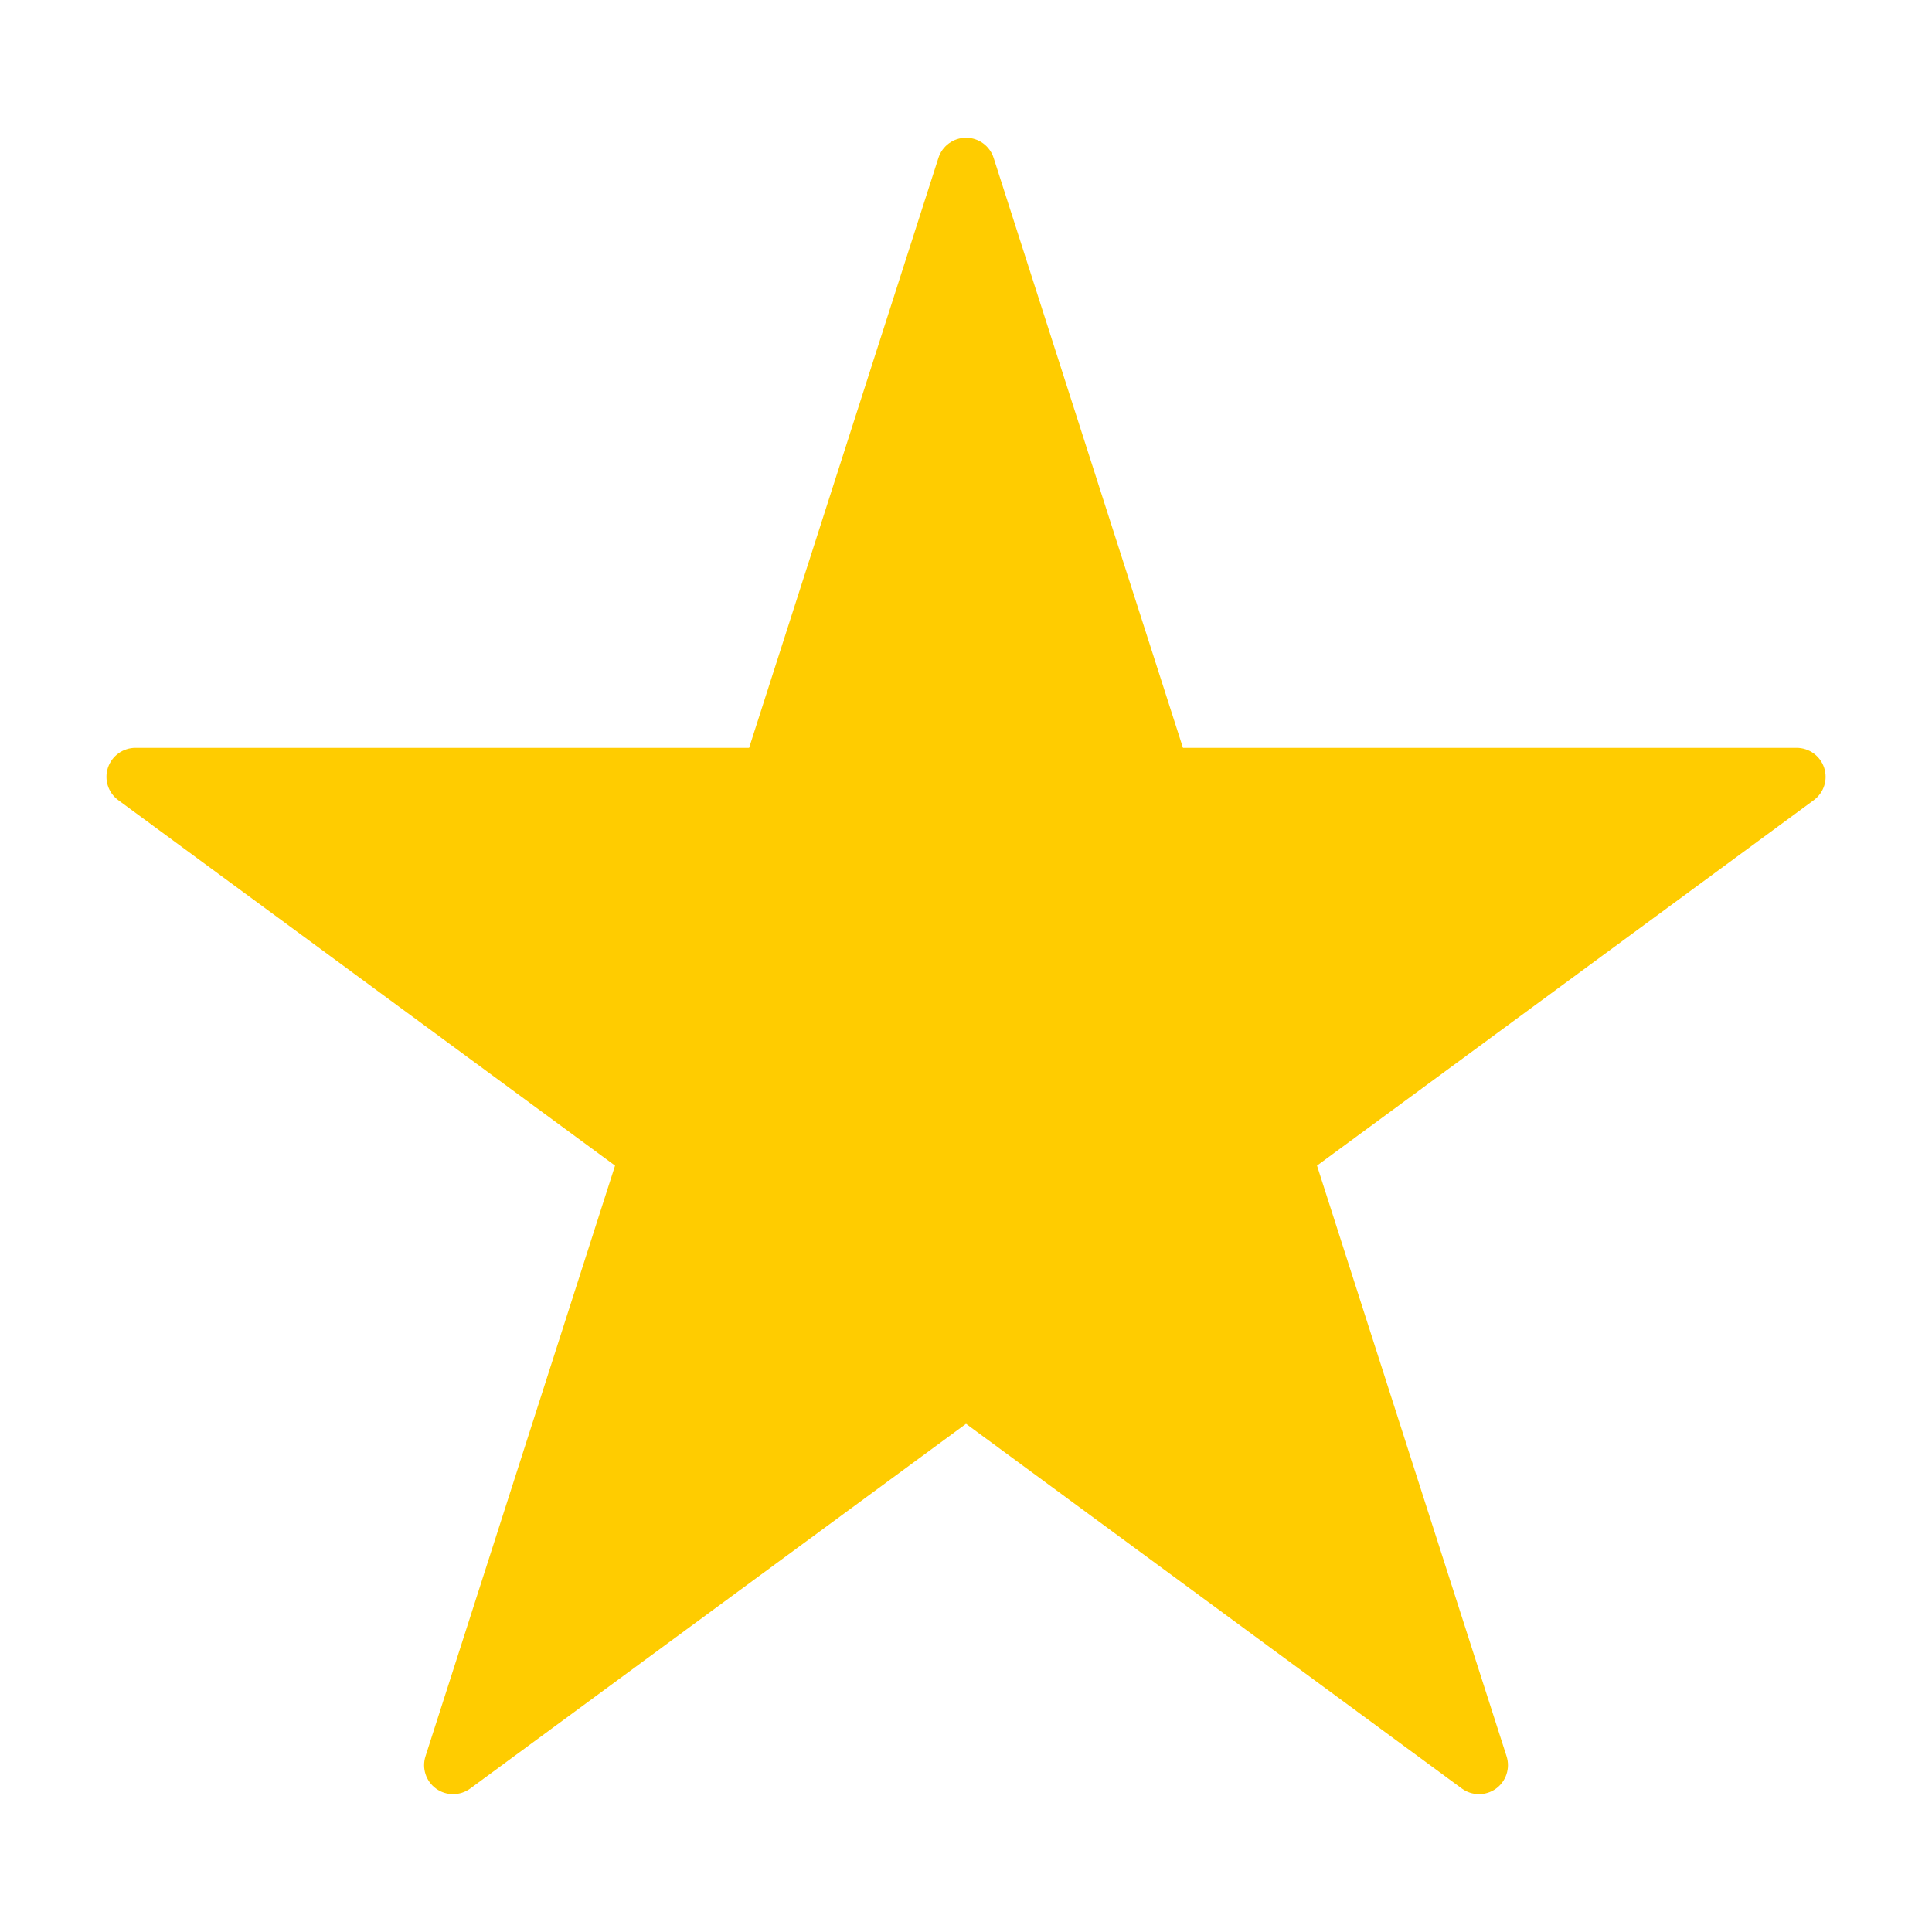 <?xml version="1.0" encoding="UTF-8" standalone="no"?>
<!DOCTYPE svg PUBLIC "-//W3C//DTD SVG 1.1//EN" "http://www.w3.org/Graphics/SVG/1.1/DTD/svg11.dtd">
<svg width="100%" height="100%" viewBox="0 0 2000 2000" version="1.1" xmlns="http://www.w3.org/2000/svg" xmlns:xlink="http://www.w3.org/1999/xlink" xml:space="preserve" xmlns:serif="http://www.serif.com/" style="fill-rule:evenodd;clip-rule:evenodd;stroke-linejoin:round;stroke-miterlimit:2;">
    <g id="Favourite" transform="matrix(35.094,6.51373e-30,-4.34249e-31,35.533,-5895.94,-9022.03)">
        <path d="M202.899,275.693C202.899,275.693 215.438,275.693 221,275.693C221.37,275.693 221.697,275.927 221.813,276.274C221.928,276.621 221.805,277.001 221.507,277.217C217.011,280.484 206.853,287.864 206.853,287.864C206.853,287.864 210.725,299.779 212.445,305.073C212.558,305.422 212.431,305.803 212.13,306.017C211.829,306.23 211.423,306.228 211.124,306.011C206.614,302.734 196.5,295.386 196.5,295.386C196.5,295.386 186.386,302.734 181.876,306.011C181.577,306.228 181.171,306.23 180.87,306.017C180.569,305.803 180.442,305.422 180.555,305.073C182.275,299.779 186.147,287.864 186.147,287.864C186.147,287.864 175.989,280.484 171.493,277.217C171.195,277.001 171.072,276.621 171.187,276.274C171.303,275.927 171.63,275.693 172,275.693C177.562,275.693 190.101,275.693 190.101,275.693C190.101,275.693 193.962,263.81 195.686,258.505C195.8,258.156 196.129,257.919 196.5,257.919C196.871,257.919 197.2,258.156 197.314,258.505C198.657,262.64 201.344,270.909 202.899,275.693Z" style="fill:rgb(255,204,0);fill-rule:nonzero;"/>
    </g>
</svg>
